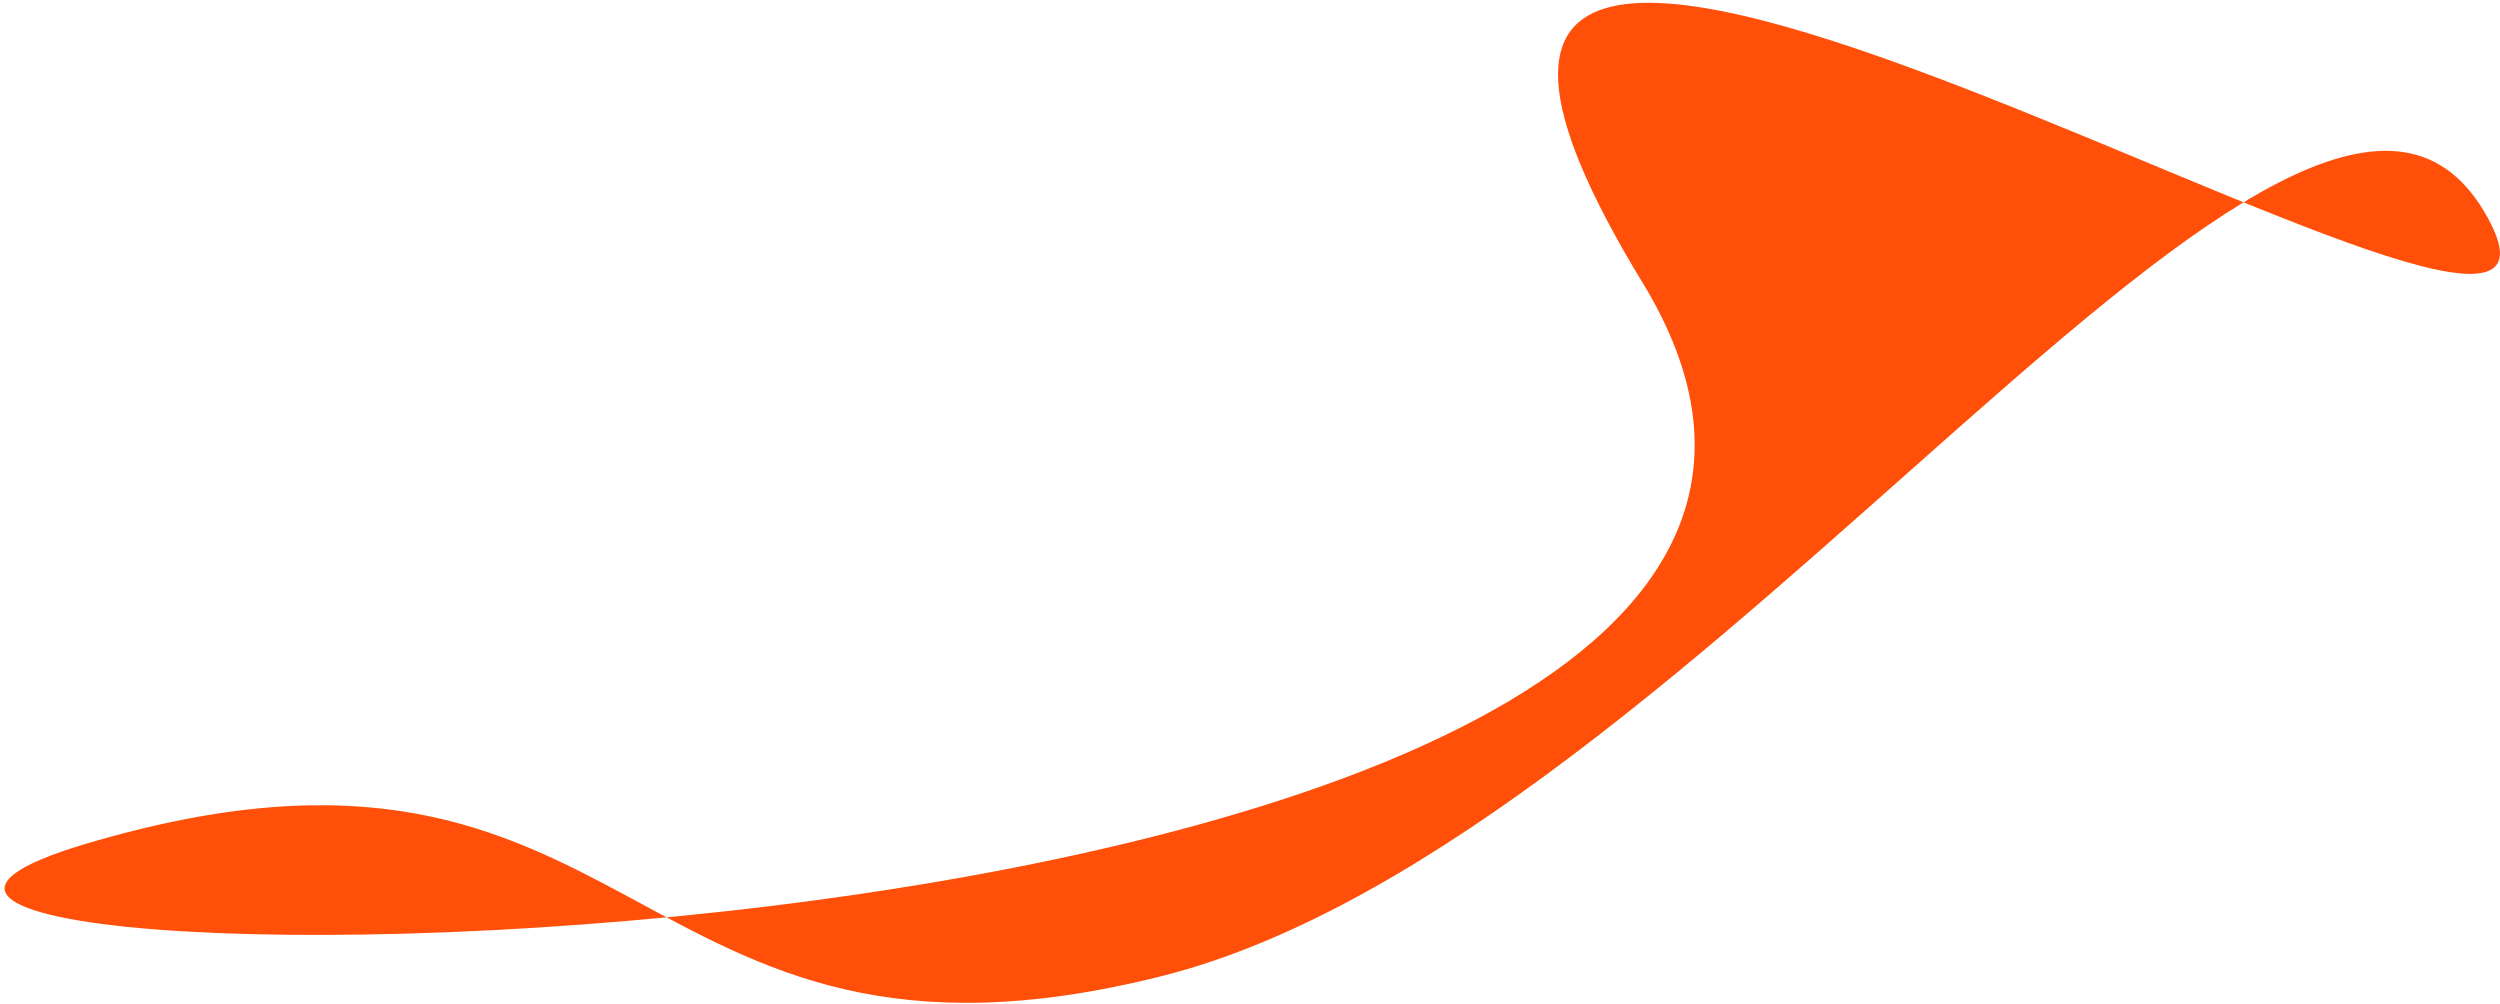<svg width="508" height="204" viewBox="0 0 508 204" fill="none" xmlns="http://www.w3.org/2000/svg">
<path d="M17.337 171.5C131.337 137.561 126.337 226 236.139 198.325C345.942 170.649 468.087 -19.064 504.837 43.076C541.586 105.216 243.317 -90.916 333.751 57.401C424.185 205.719 -96.663 205.439 17.337 171.5Z" fill="#FF4F09"/>
</svg>
